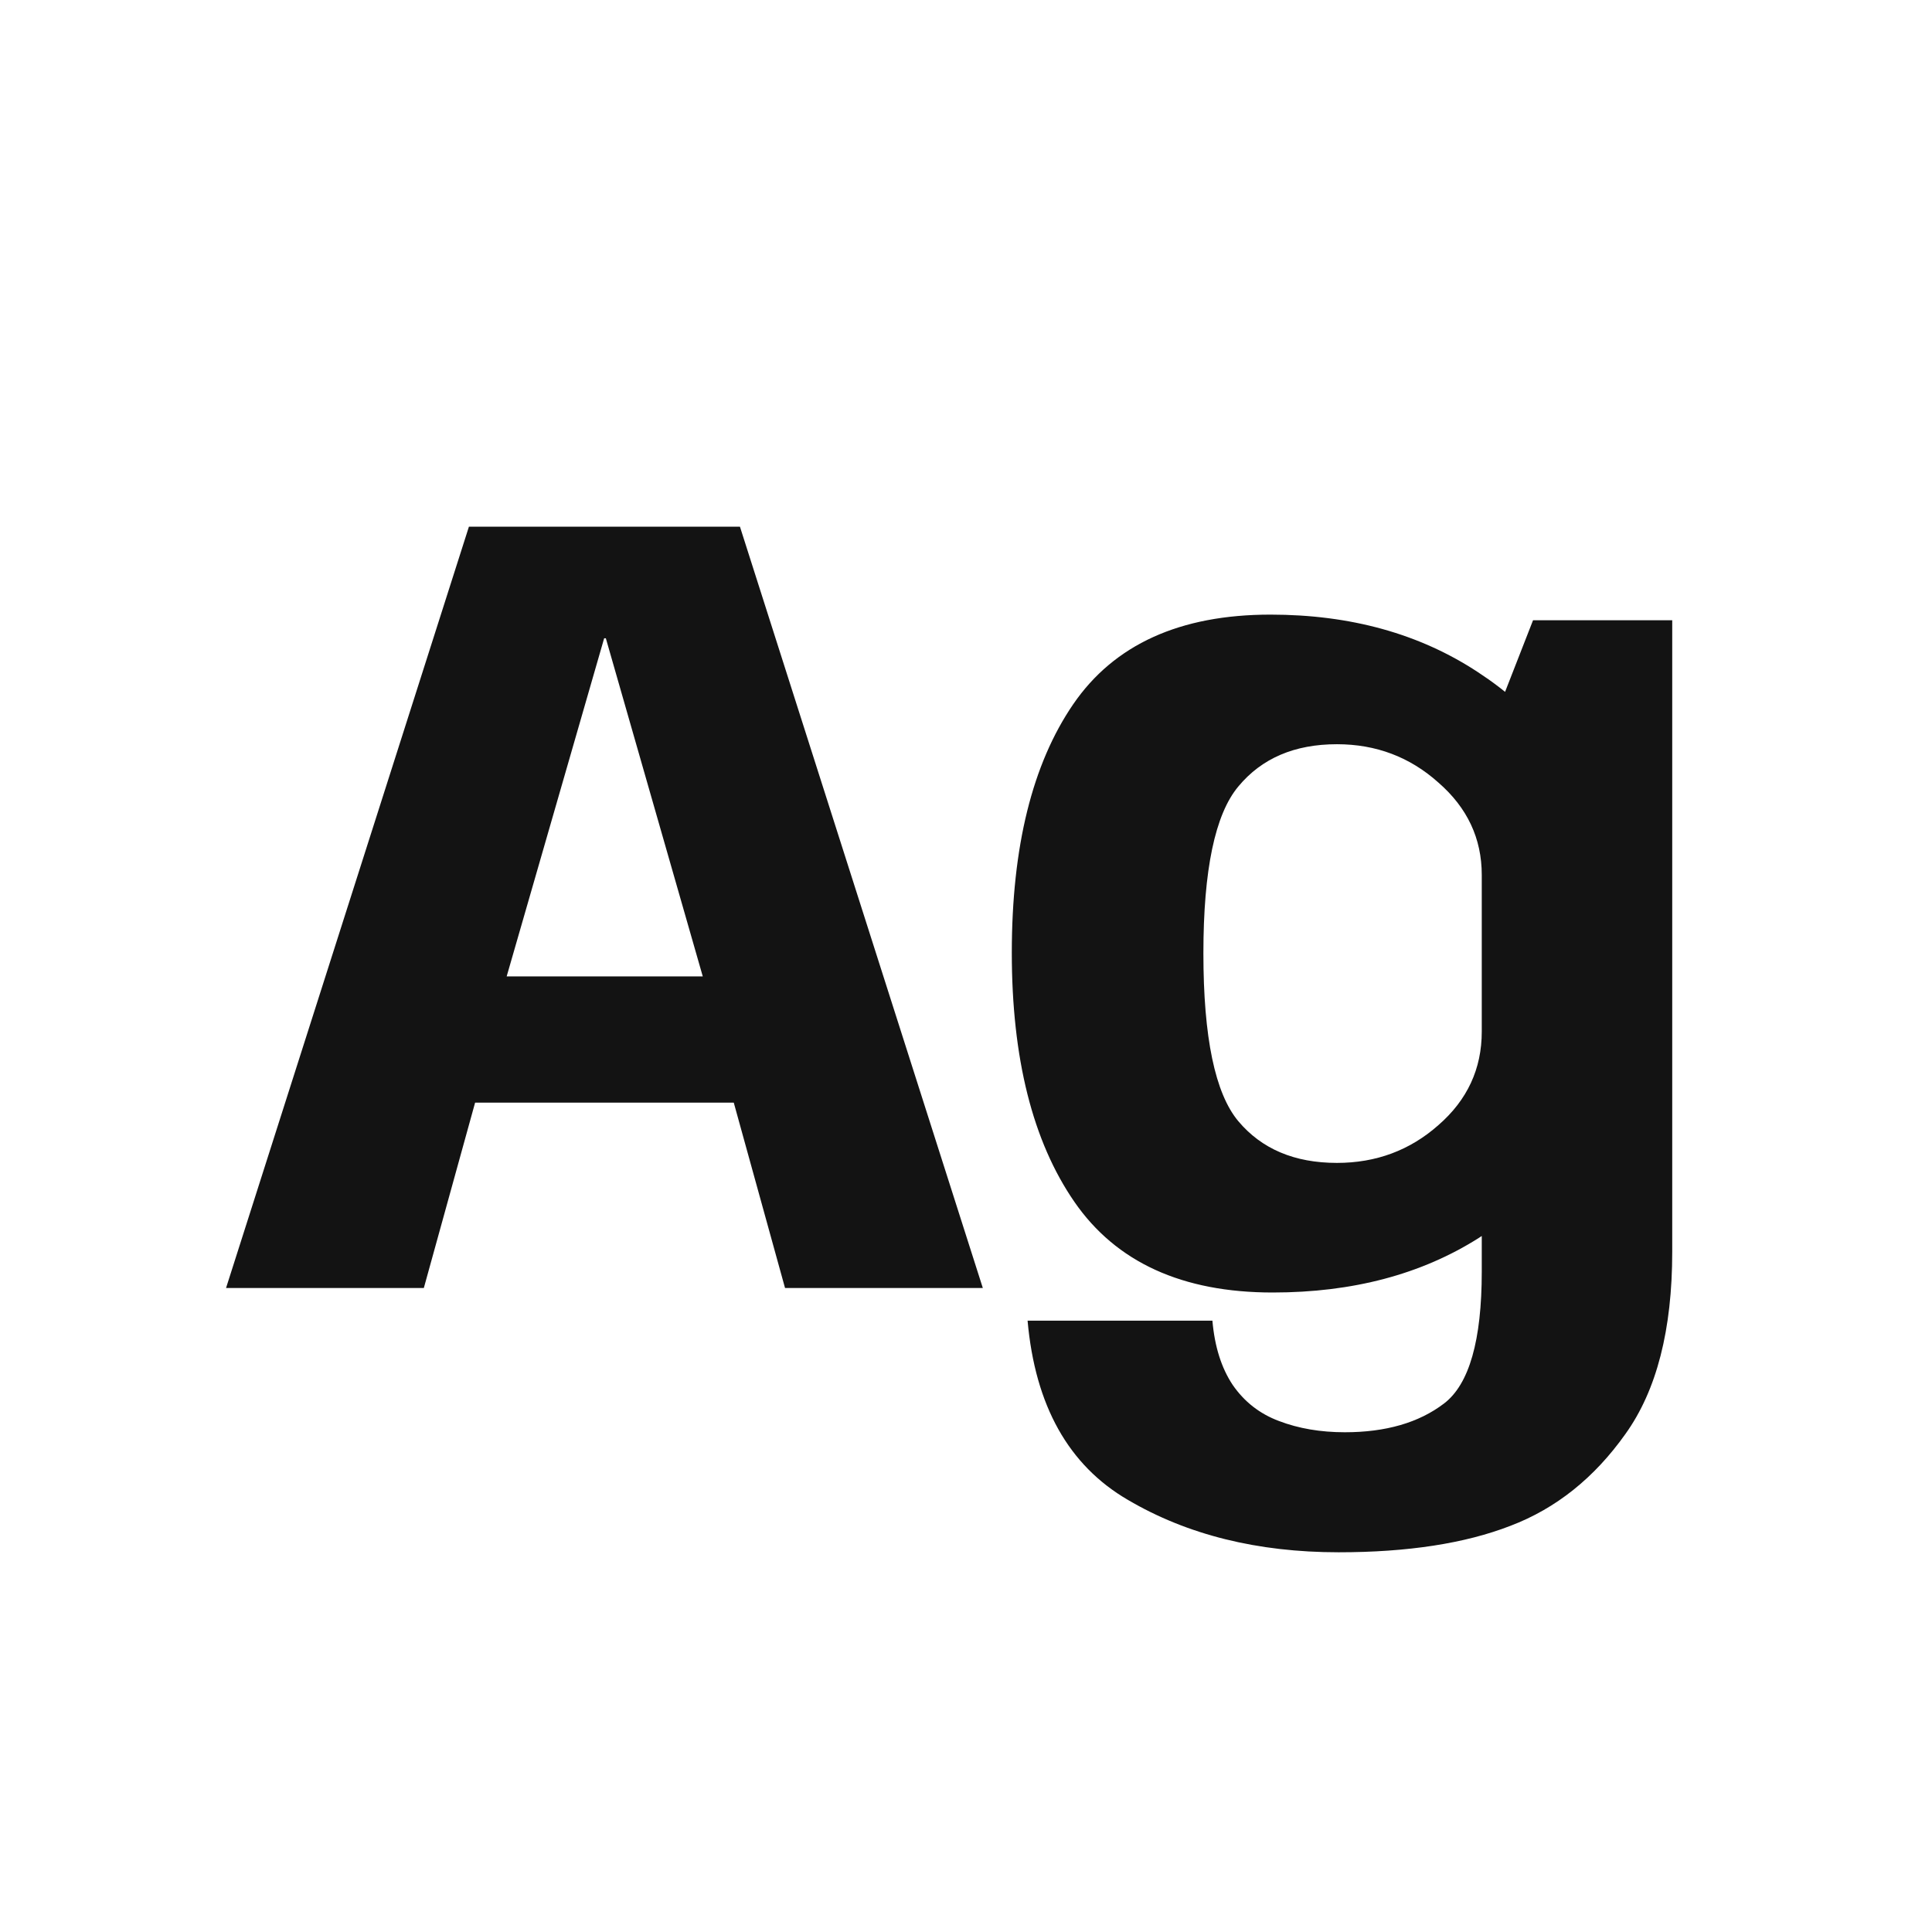 <svg width="24" height="24" viewBox="0 0 24 24" fill="none" xmlns="http://www.w3.org/2000/svg">
<path d="M2.808 16H5.265L5.902 13.697H9.115L9.752 16H12.209L9.192 6.543H5.825L2.808 16ZM6.294 12.129L7.505 7.929H7.526L8.73 12.129H6.294ZM16.629 19.283C17.488 19.283 18.2 19.173 18.764 18.954C19.329 18.739 19.805 18.359 20.192 17.813C20.58 17.272 20.773 16.518 20.773 15.552V7.705H19.044L18.407 9.336V15.797C18.407 16.651 18.251 17.197 17.938 17.435C17.626 17.673 17.215 17.792 16.706 17.792C16.403 17.792 16.13 17.745 15.887 17.652C15.649 17.563 15.458 17.414 15.313 17.204C15.173 16.994 15.089 16.728 15.061 16.406H12.765C12.859 17.461 13.274 18.203 14.011 18.632C14.749 19.066 15.621 19.283 16.629 19.283ZM15.81 16.056C16.804 16.056 17.658 15.83 18.372 15.377C19.091 14.92 19.45 14.409 19.45 13.844L18.407 12.815C18.407 13.277 18.228 13.664 17.868 13.977C17.514 14.29 17.094 14.446 16.608 14.446C16.081 14.446 15.673 14.273 15.383 13.928C15.094 13.583 14.949 12.887 14.949 11.842C14.949 10.806 15.094 10.115 15.383 9.77C15.673 9.42 16.081 9.245 16.608 9.245C17.094 9.245 17.514 9.404 17.868 9.721C18.228 10.034 18.407 10.416 18.407 10.869L19.45 9.903C19.45 9.343 19.086 8.825 18.358 8.349C17.635 7.873 16.776 7.635 15.782 7.635C14.658 7.635 13.841 8.006 13.332 8.748C12.824 9.49 12.569 10.519 12.569 11.835C12.569 13.146 12.828 14.178 13.346 14.929C13.864 15.68 14.686 16.056 15.81 16.056Z" fill="#131313"/>
</svg>
